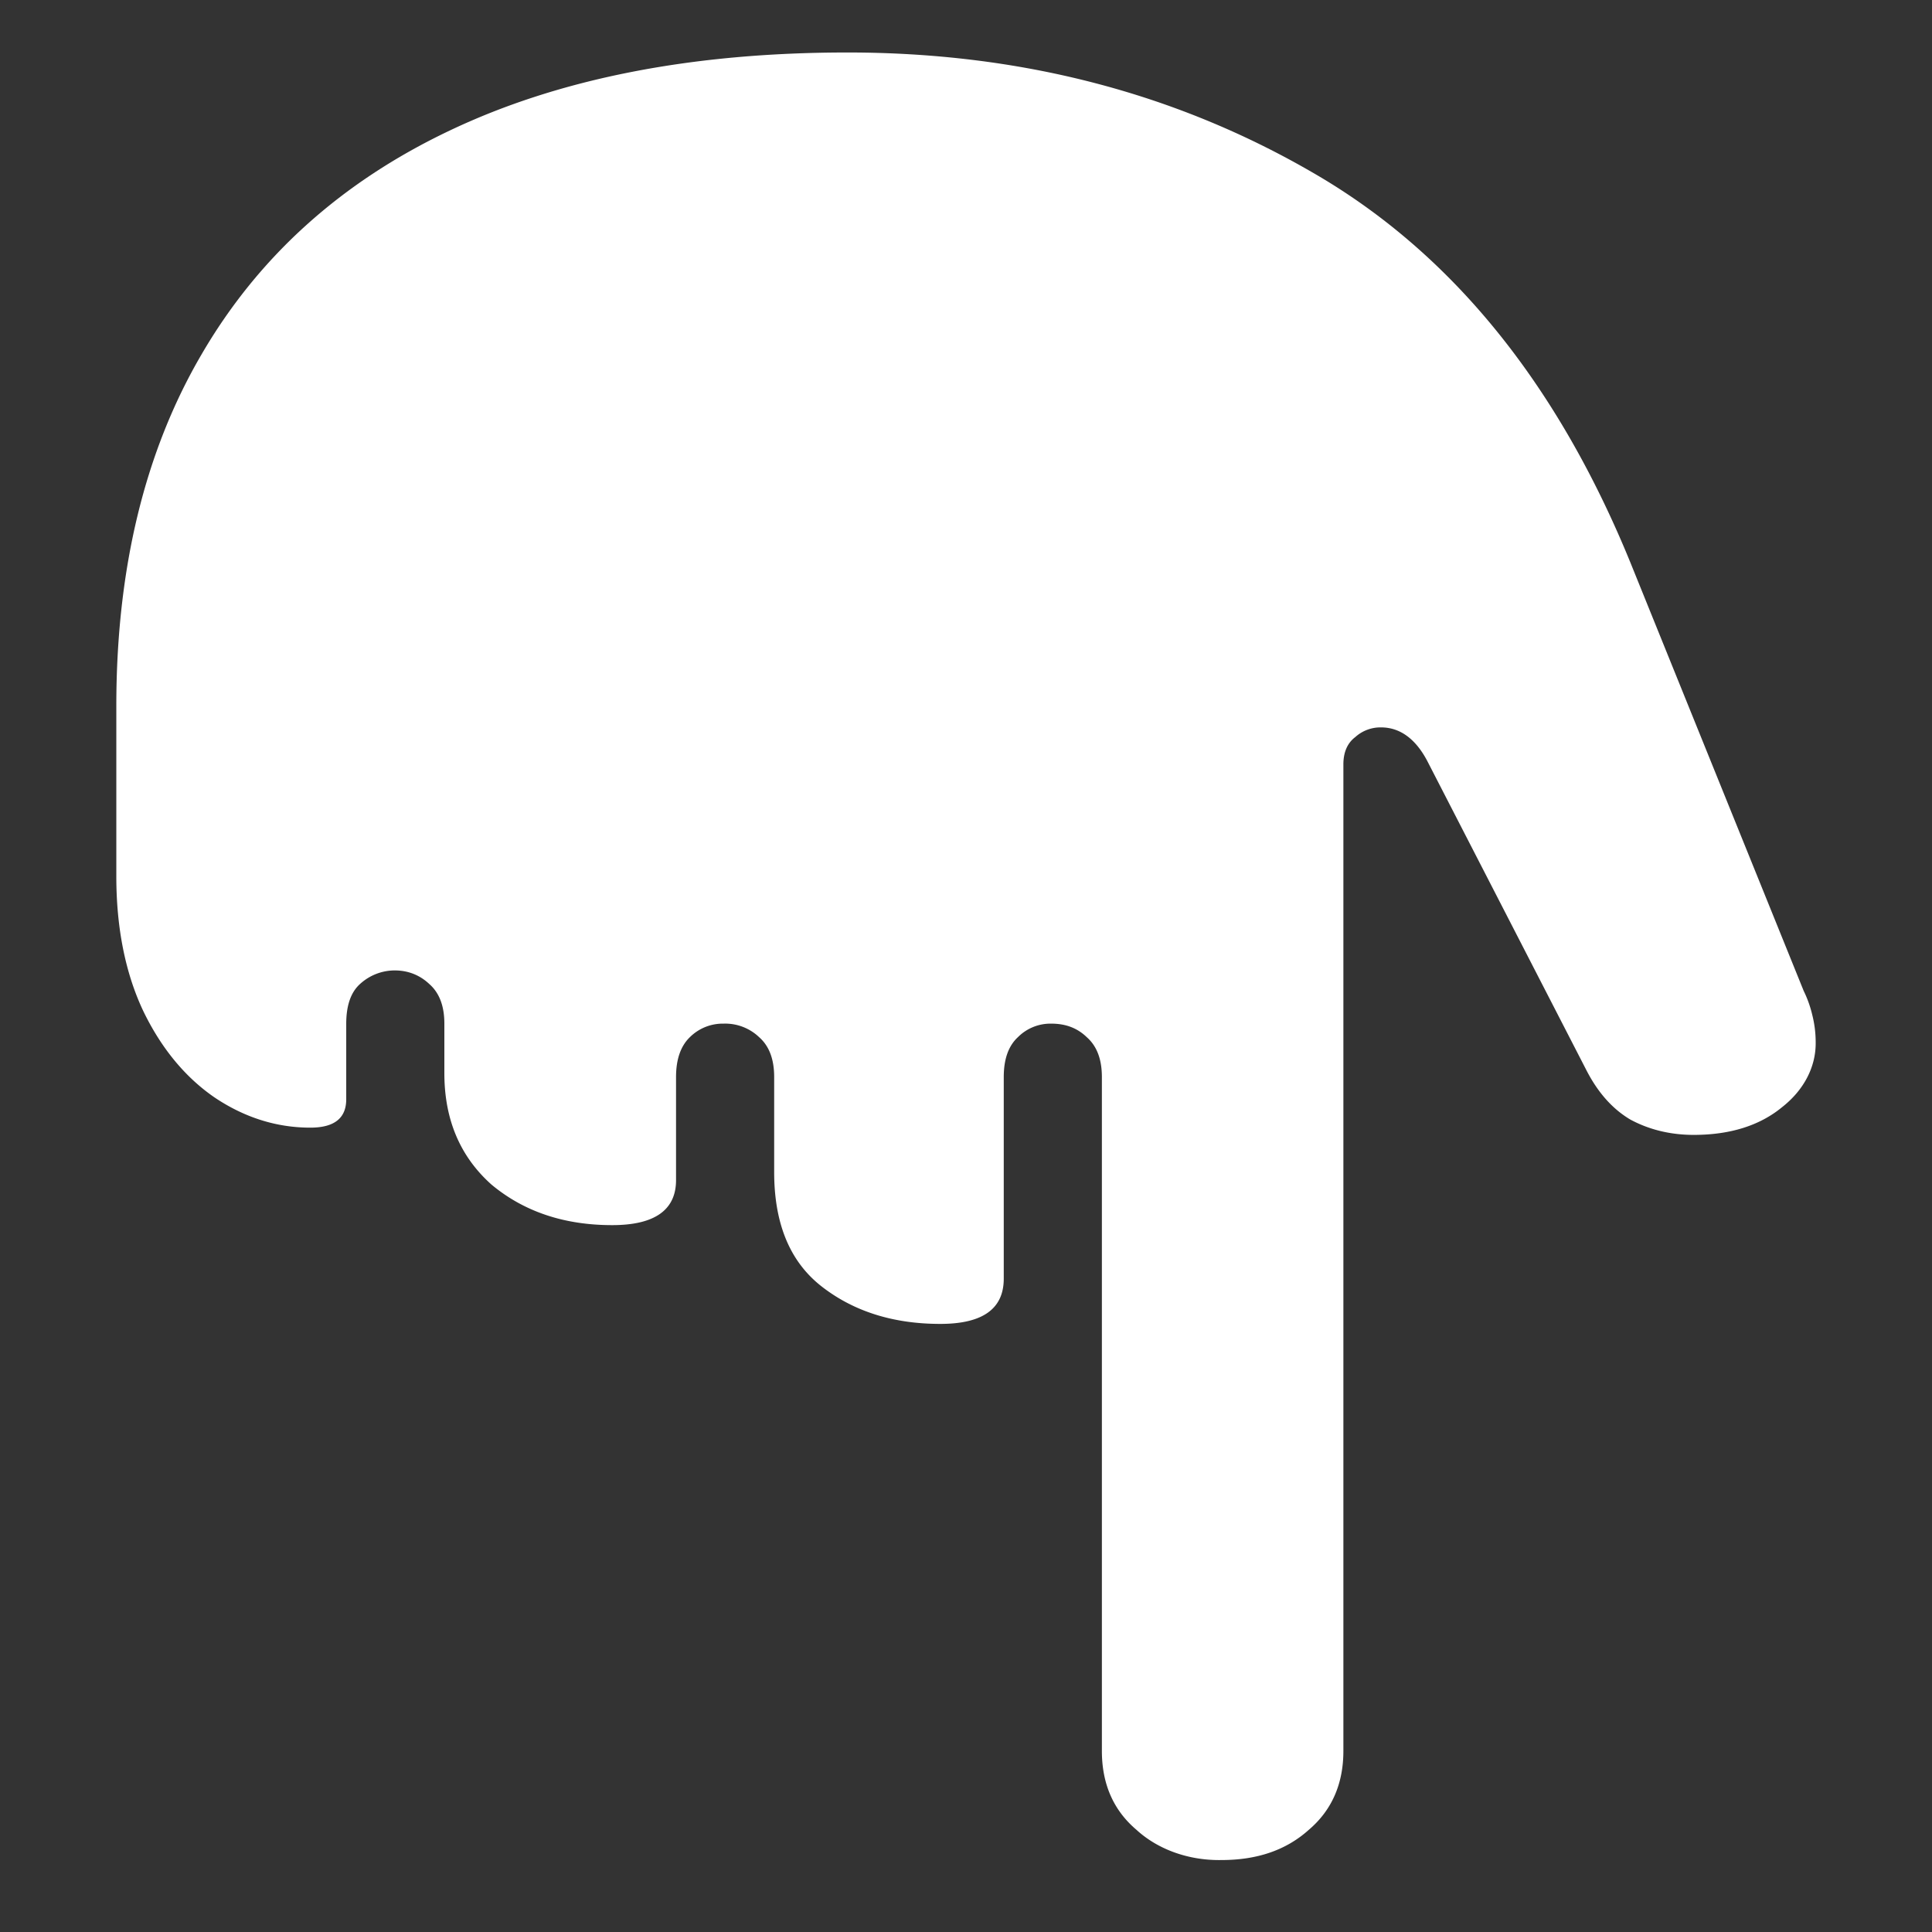 <svg xmlns="http://www.w3.org/2000/svg" width="24" height="24"><rect width="100%" height="100%" fill="#333333" stroke="none"/><path style="stroke:none;fill-rule:nonzero;fill:#fff;fill-opacity:1" d="M10.527.652c-1.937 0-3.586.325-4.941.97-1.348.64-2.375 1.565-3.082 2.78C1.8 5.605 1.445 7.062 1.445 8.77v2.117c0 .644.114 1.207.336 1.675.223.461.52.82.883 1.07.367.247.766.376 1.191.376.297 0 .446-.117.446-.352v-.937c0-.223.054-.39.172-.496a.64.64 0 0 1 .43-.168c.167 0 .312.058.429.168.125.109.188.273.188.492v.617c0 .574.195 1.035.585 1.383.403.336.903.504 1.5.504.528 0 .793-.188.793-.559V13.38c0-.223.059-.387.172-.496a.58.58 0 0 1 .418-.168.61.61 0 0 1 .442.168c.125.11.187.273.187.496v1.18c0 .64.195 1.113.59 1.421.398.31.89.465 1.473.465.527 0 .789-.187.789-.562v-2.504c0-.223.058-.387.176-.496a.571.571 0 0 1 .414-.168c.18 0 .324.055.441.168.125.11.188.273.188.496v8.371c0 .41.144.738.43.98.269.247.655.383 1.058.375.445 0 .804-.125 1.082-.375.285-.242.43-.57.43-.98V9.496c0-.152.05-.266.148-.34a.466.466 0 0 1 .32-.12c.23 0 .426.136.574.417l1.97 3.828c.144.285.327.492.55.625.23.125.496.192.79.192.456 0 .823-.118 1.097-.344.27-.211.422-.5.418-.805 0-.125-.016-.238-.043-.344a1.419 1.419 0 0 0-.106-.296L20.25 6.98c-.918-2.242-2.238-3.855-3.95-4.84-1.714-.992-3.64-1.488-5.773-1.488Zm0 0"/></svg>